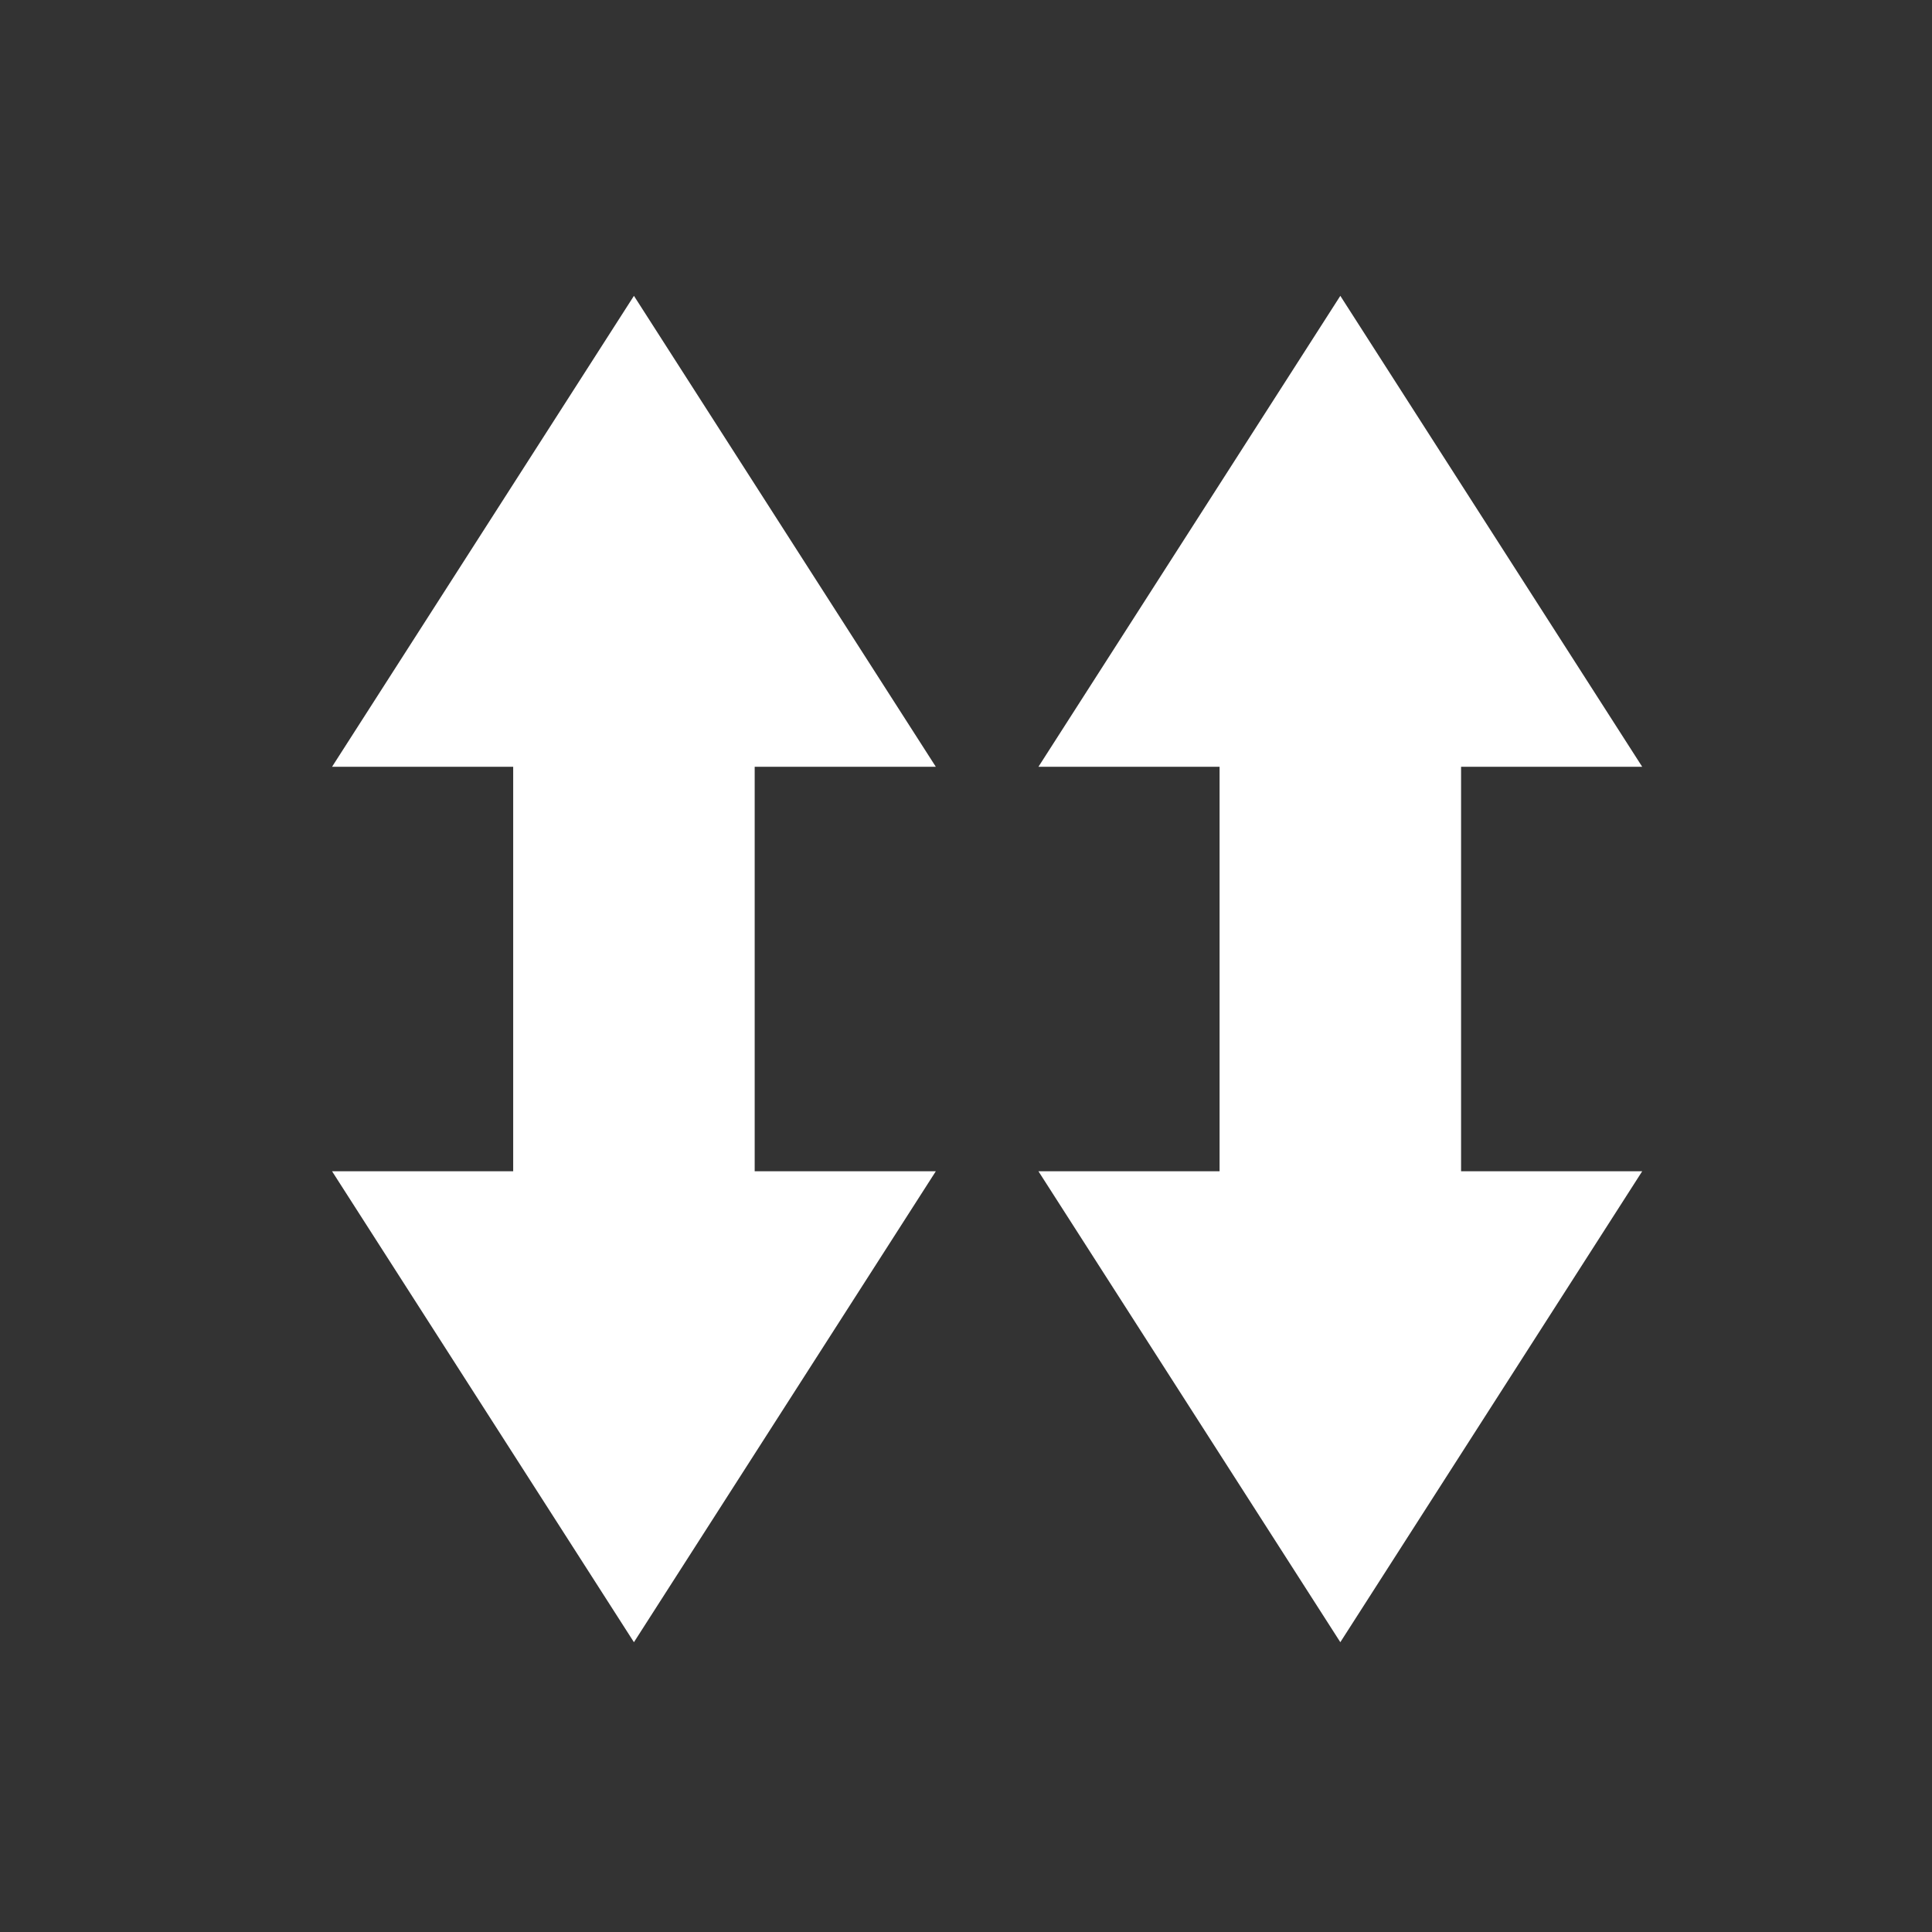 <?xml version="1.0" encoding="UTF-8"?>
<svg id="Ebene_1" xmlns="http://www.w3.org/2000/svg" version="1.1" viewBox="0 0 32 32">
  <rect x="0" y="0" width="32" height="32" fill="#333333" stroke="none"/>
  <!-- Generator: Adobe Illustrator 29.1.0, SVG Export Plug-In . SVG Version: 2.1.0 Build 142)  -->
  <defs>
    <style>
      .st0 {
        fill: #fff;
      }
    </style>
  </defs>
  <path class="st0" d="M15.5,20.8,12.5,19.4v-6.7h3l-5-7.8-5,7.8h3v6.7h-3l5,7.8,5-7.8h-3M8.5,8.8"/>
  <path class="st0" d="M27.2,20.8,24.2,19.4v-6.7h3l-5-7.8-5,7.8h3v6.7h-3l5,7.8,5-7.8h-3M20.2,8.8"/>
</svg>
